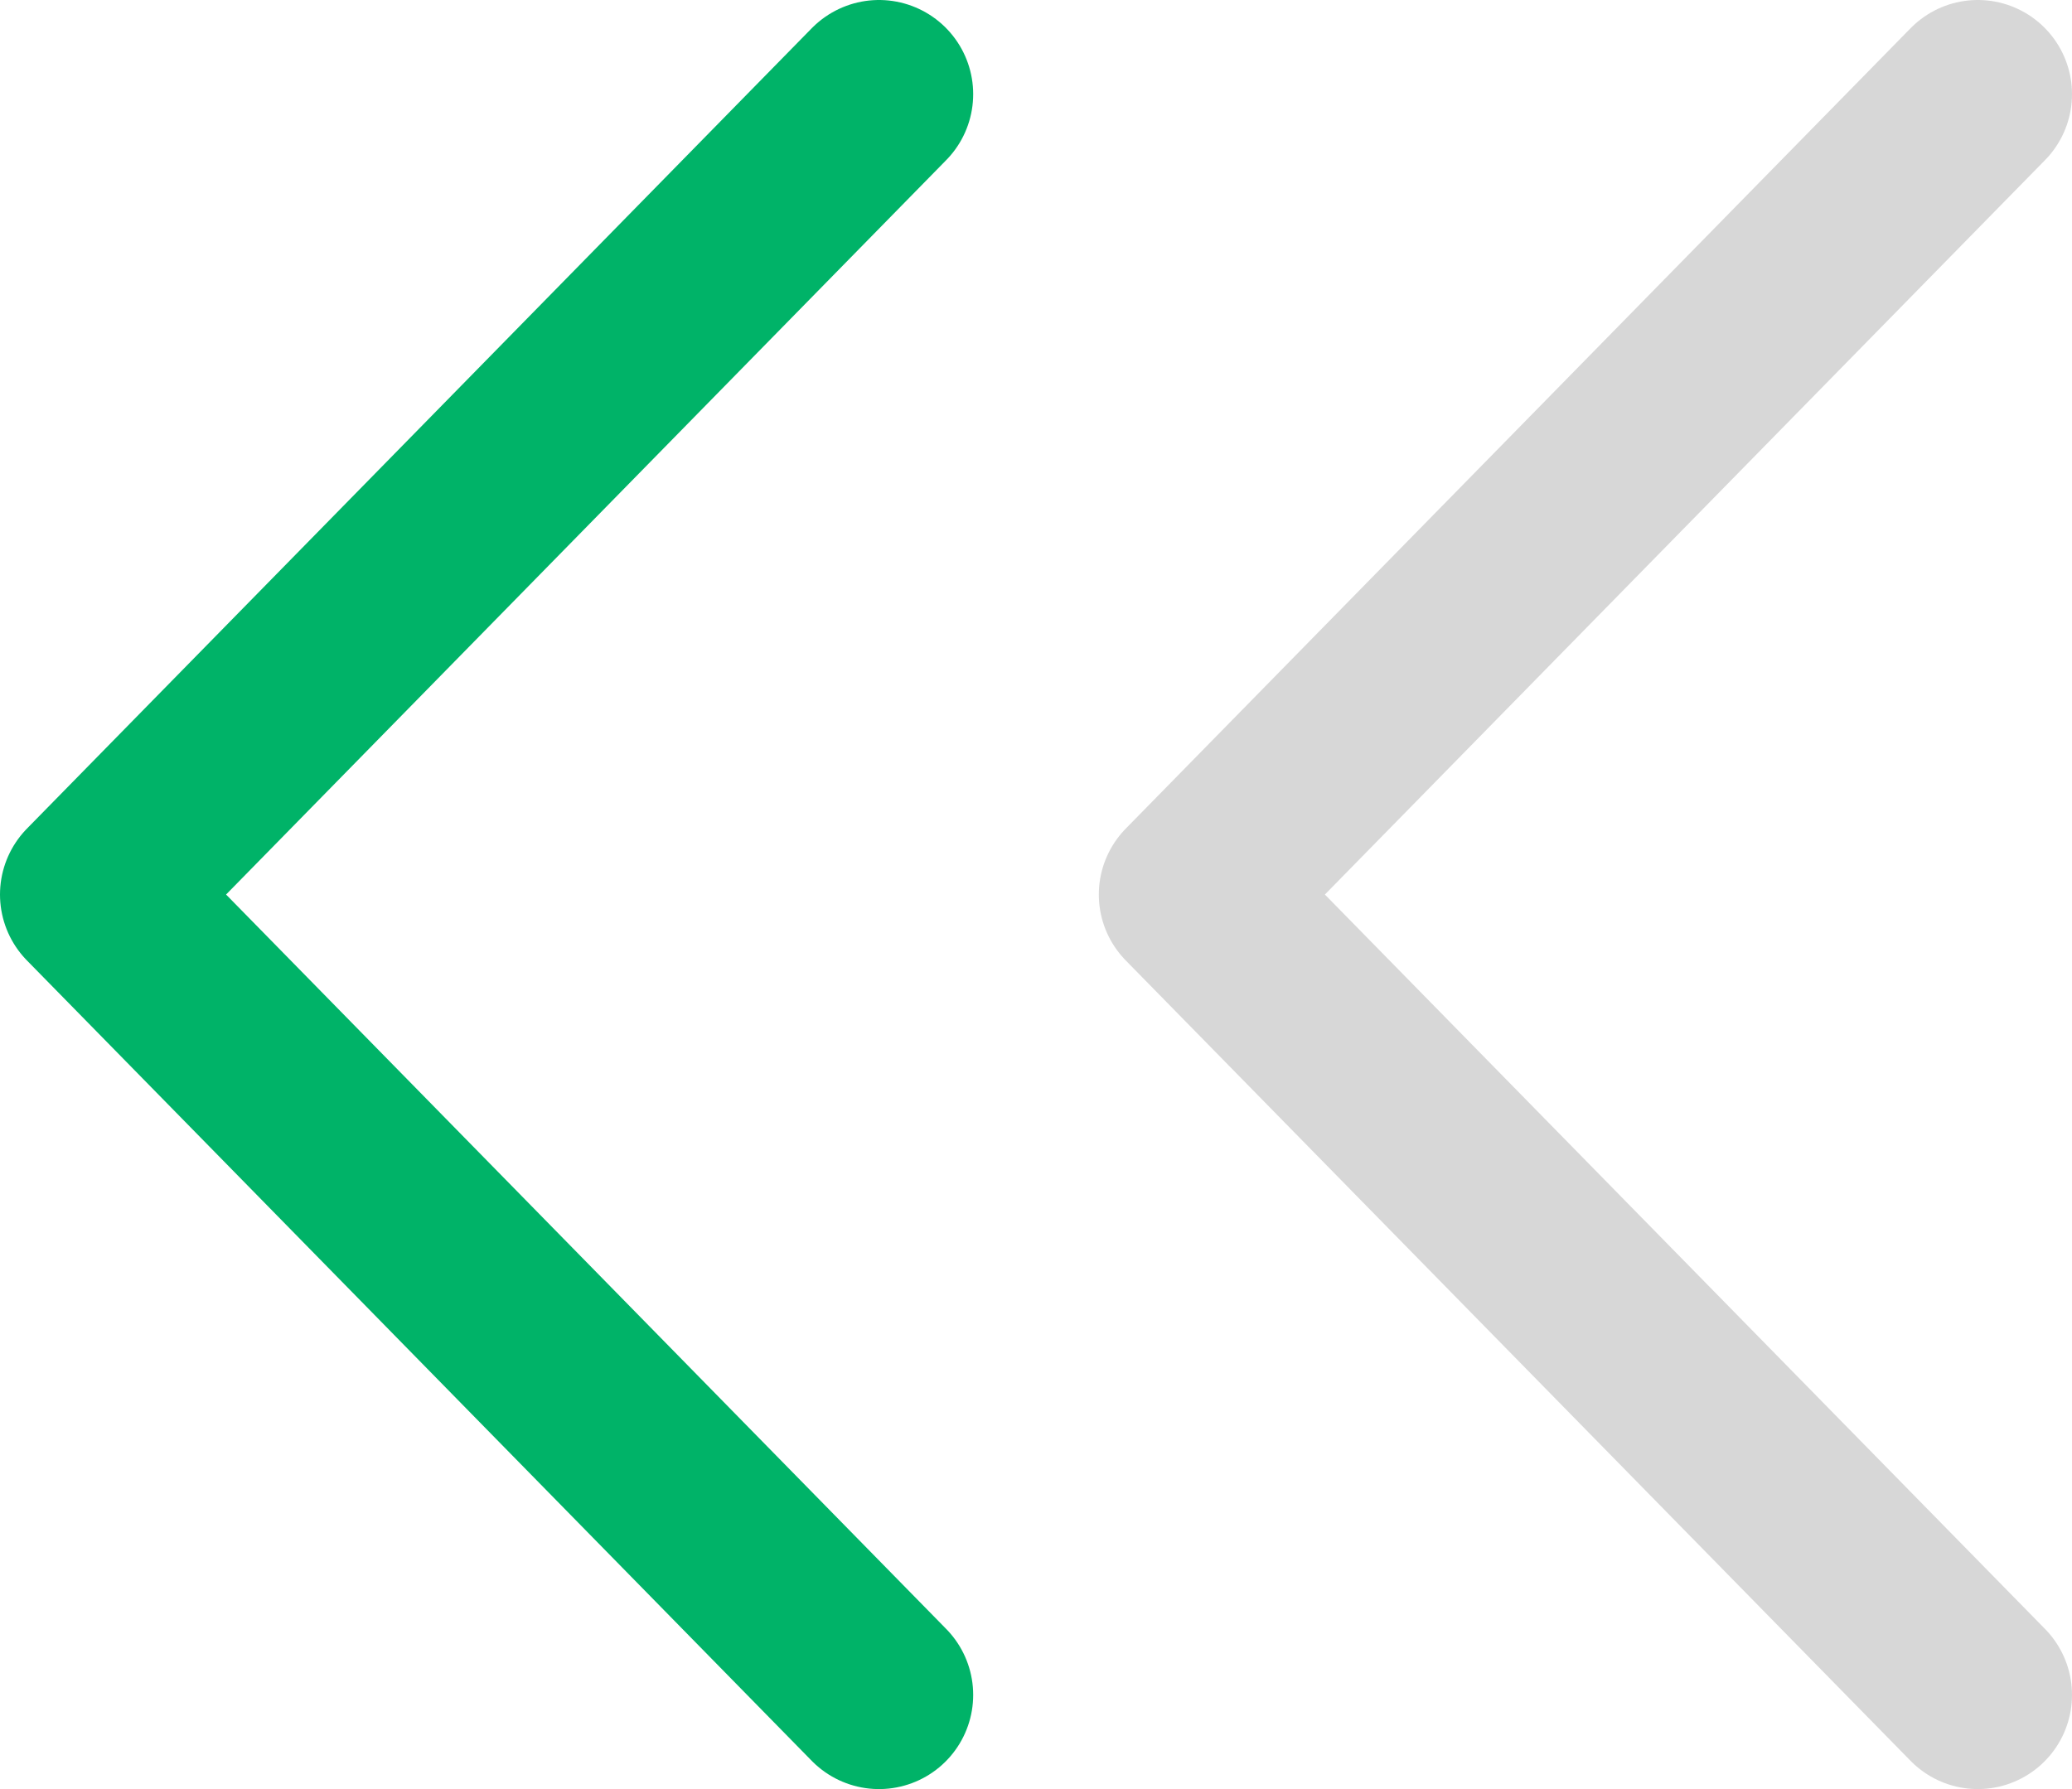<svg width="22" height="19" viewBox="0 0 22 19" fill="none" xmlns="http://www.w3.org/2000/svg">
<path d="M9.333 18L1 9.5L9.333 1" stroke="#00B368" stroke-width="2" stroke-linecap="round" stroke-linejoin="round"/>
<path d="M21 18L12.667 9.5L21 1" stroke="#D7D7D7" stroke-width="2" stroke-linecap="round" stroke-linejoin="round"/>
</svg>
